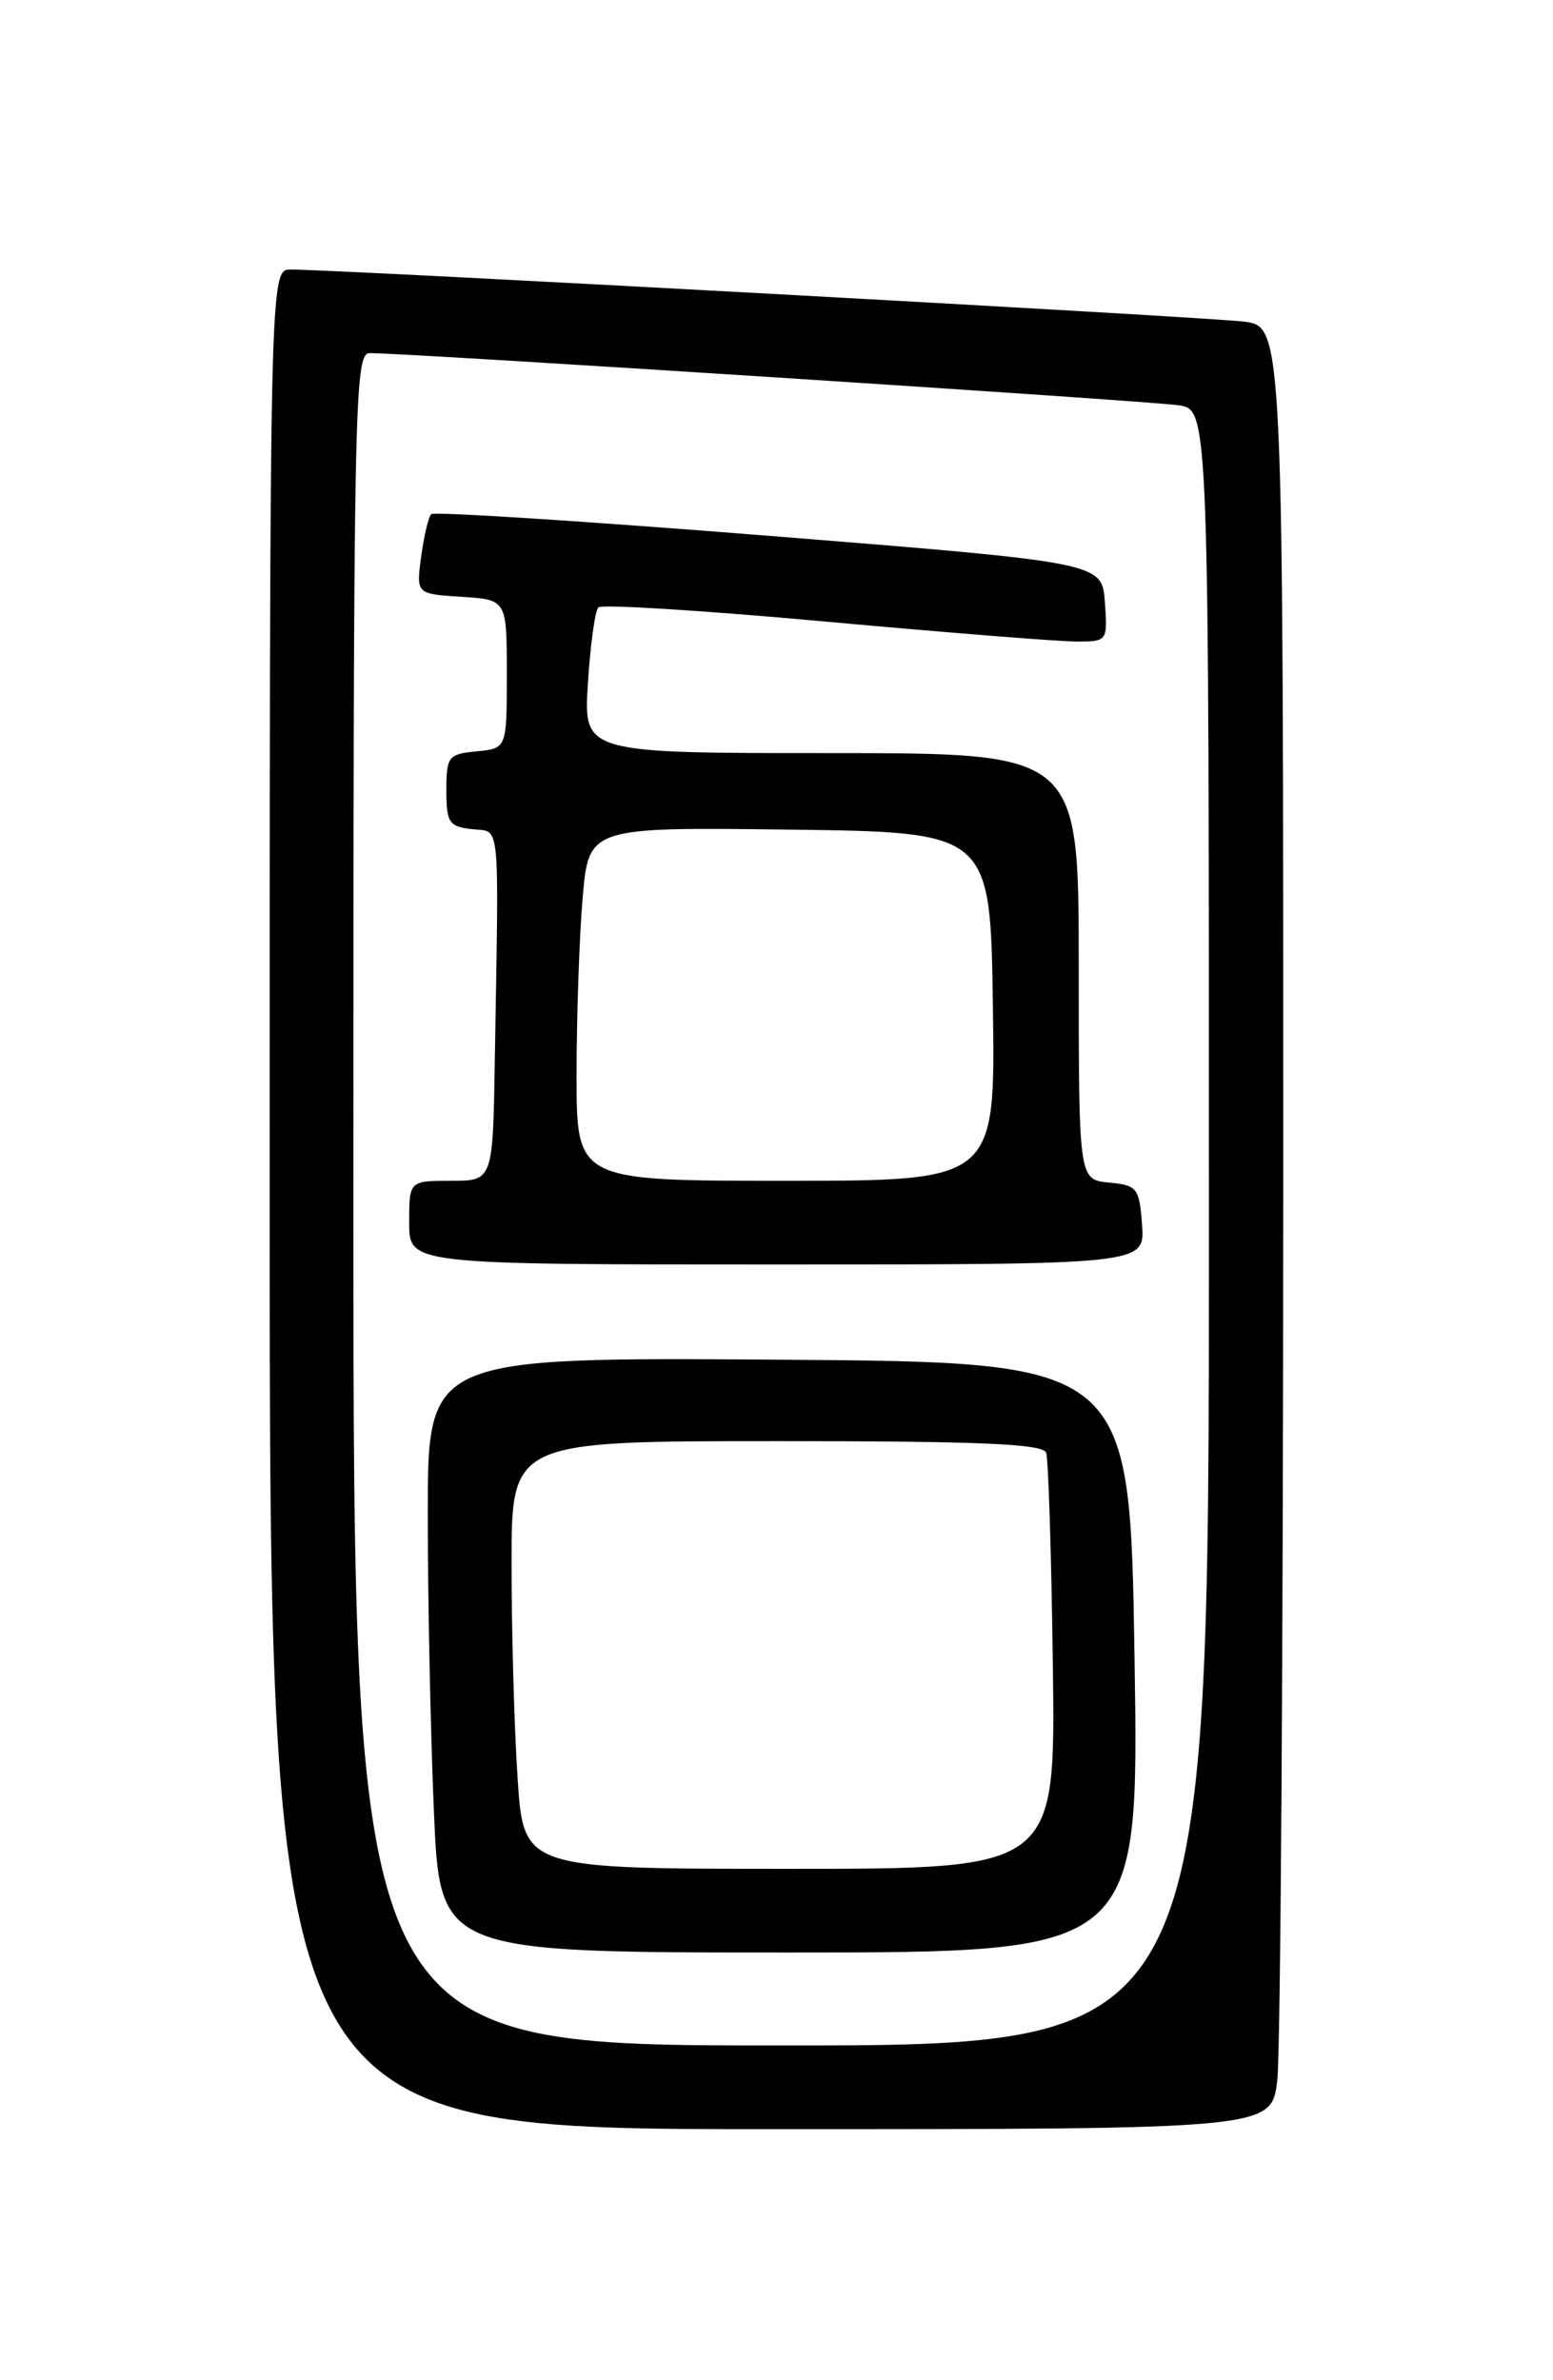 <?xml version="1.0" encoding="UTF-8" standalone="no"?>
<!DOCTYPE svg PUBLIC "-//W3C//DTD SVG 1.1//EN" "http://www.w3.org/Graphics/SVG/1.1/DTD/svg11.dtd" >
<svg xmlns="http://www.w3.org/2000/svg" xmlns:xlink="http://www.w3.org/1999/xlink" version="1.1" viewBox="0 0 167 256">
 <g >
 <path fill="currentColor"
d=" M 137.35 223.75 C 137.70 220.86 137.99 177.24 137.99 126.81 C 138.00 35.12 138.00 35.12 133.75 34.59 C 129.74 34.09 36.07 28.97 31.25 28.99 C 29.00 29.00 29.00 29.00 29.00 129.00 C 29.00 229.00 29.00 229.00 82.86 229.00 C 136.72 229.00 136.72 229.00 137.35 223.75 Z  M 38.00 129.00 C 38.00 43.01 38.10 38.00 39.75 37.98 C 43.41 37.94 123.65 43.12 126.75 43.59 C 130.00 44.09 130.00 44.09 130.00 132.05 C 130.00 220.00 130.00 220.00 84.00 220.00 C 38.00 220.00 38.00 220.00 38.00 129.00 Z  M 122.00 178.25 C 121.50 146.50 121.50 146.50 83.75 146.24 C 46.00 145.98 46.00 145.98 46.00 162.83 C 46.00 172.10 46.30 186.50 46.66 194.84 C 47.31 210.00 47.31 210.00 84.91 210.00 C 122.50 210.00 122.50 210.00 122.00 178.25 Z  M 122.81 131.75 C 122.52 127.76 122.30 127.48 119.25 127.19 C 116.00 126.87 116.00 126.87 116.00 103.94 C 116.00 81.00 116.00 81.00 89.37 81.00 C 62.74 81.00 62.74 81.00 63.22 73.48 C 63.48 69.35 63.99 65.68 64.34 65.33 C 64.69 64.97 75.67 65.66 88.74 66.85 C 101.81 68.04 113.99 69.01 115.81 69.00 C 119.08 69.00 119.11 68.95 118.81 64.75 C 118.50 60.50 118.50 60.50 82.70 57.63 C 63.01 56.06 46.66 55.01 46.37 55.30 C 46.07 55.59 45.59 57.65 45.29 59.86 C 44.75 63.88 44.75 63.88 49.63 64.19 C 54.50 64.50 54.50 64.50 54.50 72.50 C 54.50 80.50 54.50 80.50 51.25 80.81 C 48.20 81.11 48.00 81.36 48.00 85.00 C 48.00 88.48 48.28 88.90 50.75 89.18 C 53.86 89.54 53.65 87.45 53.21 114.00 C 53.00 127.00 53.00 127.00 48.50 127.00 C 44.00 127.00 44.00 127.00 44.00 131.50 C 44.00 136.00 44.00 136.00 83.56 136.00 C 123.11 136.00 123.11 136.00 122.81 131.75 Z  M 55.66 191.25 C 55.30 185.89 55.01 175.54 55.01 168.25 C 55.00 155.00 55.00 155.00 83.53 155.00 C 105.46 155.00 112.16 155.29 112.50 156.25 C 112.74 156.94 113.06 167.29 113.22 179.25 C 113.50 201.00 113.50 201.00 84.90 201.00 C 56.30 201.00 56.30 201.00 55.66 191.25 Z  M 62.00 115.65 C 62.00 109.41 62.29 100.85 62.65 96.63 C 63.30 88.96 63.30 88.96 84.90 89.23 C 106.50 89.50 106.50 89.50 106.77 108.25 C 107.04 127.00 107.04 127.00 84.52 127.00 C 62.00 127.00 62.00 127.00 62.00 115.65 Z "/>
</g>
</svg>